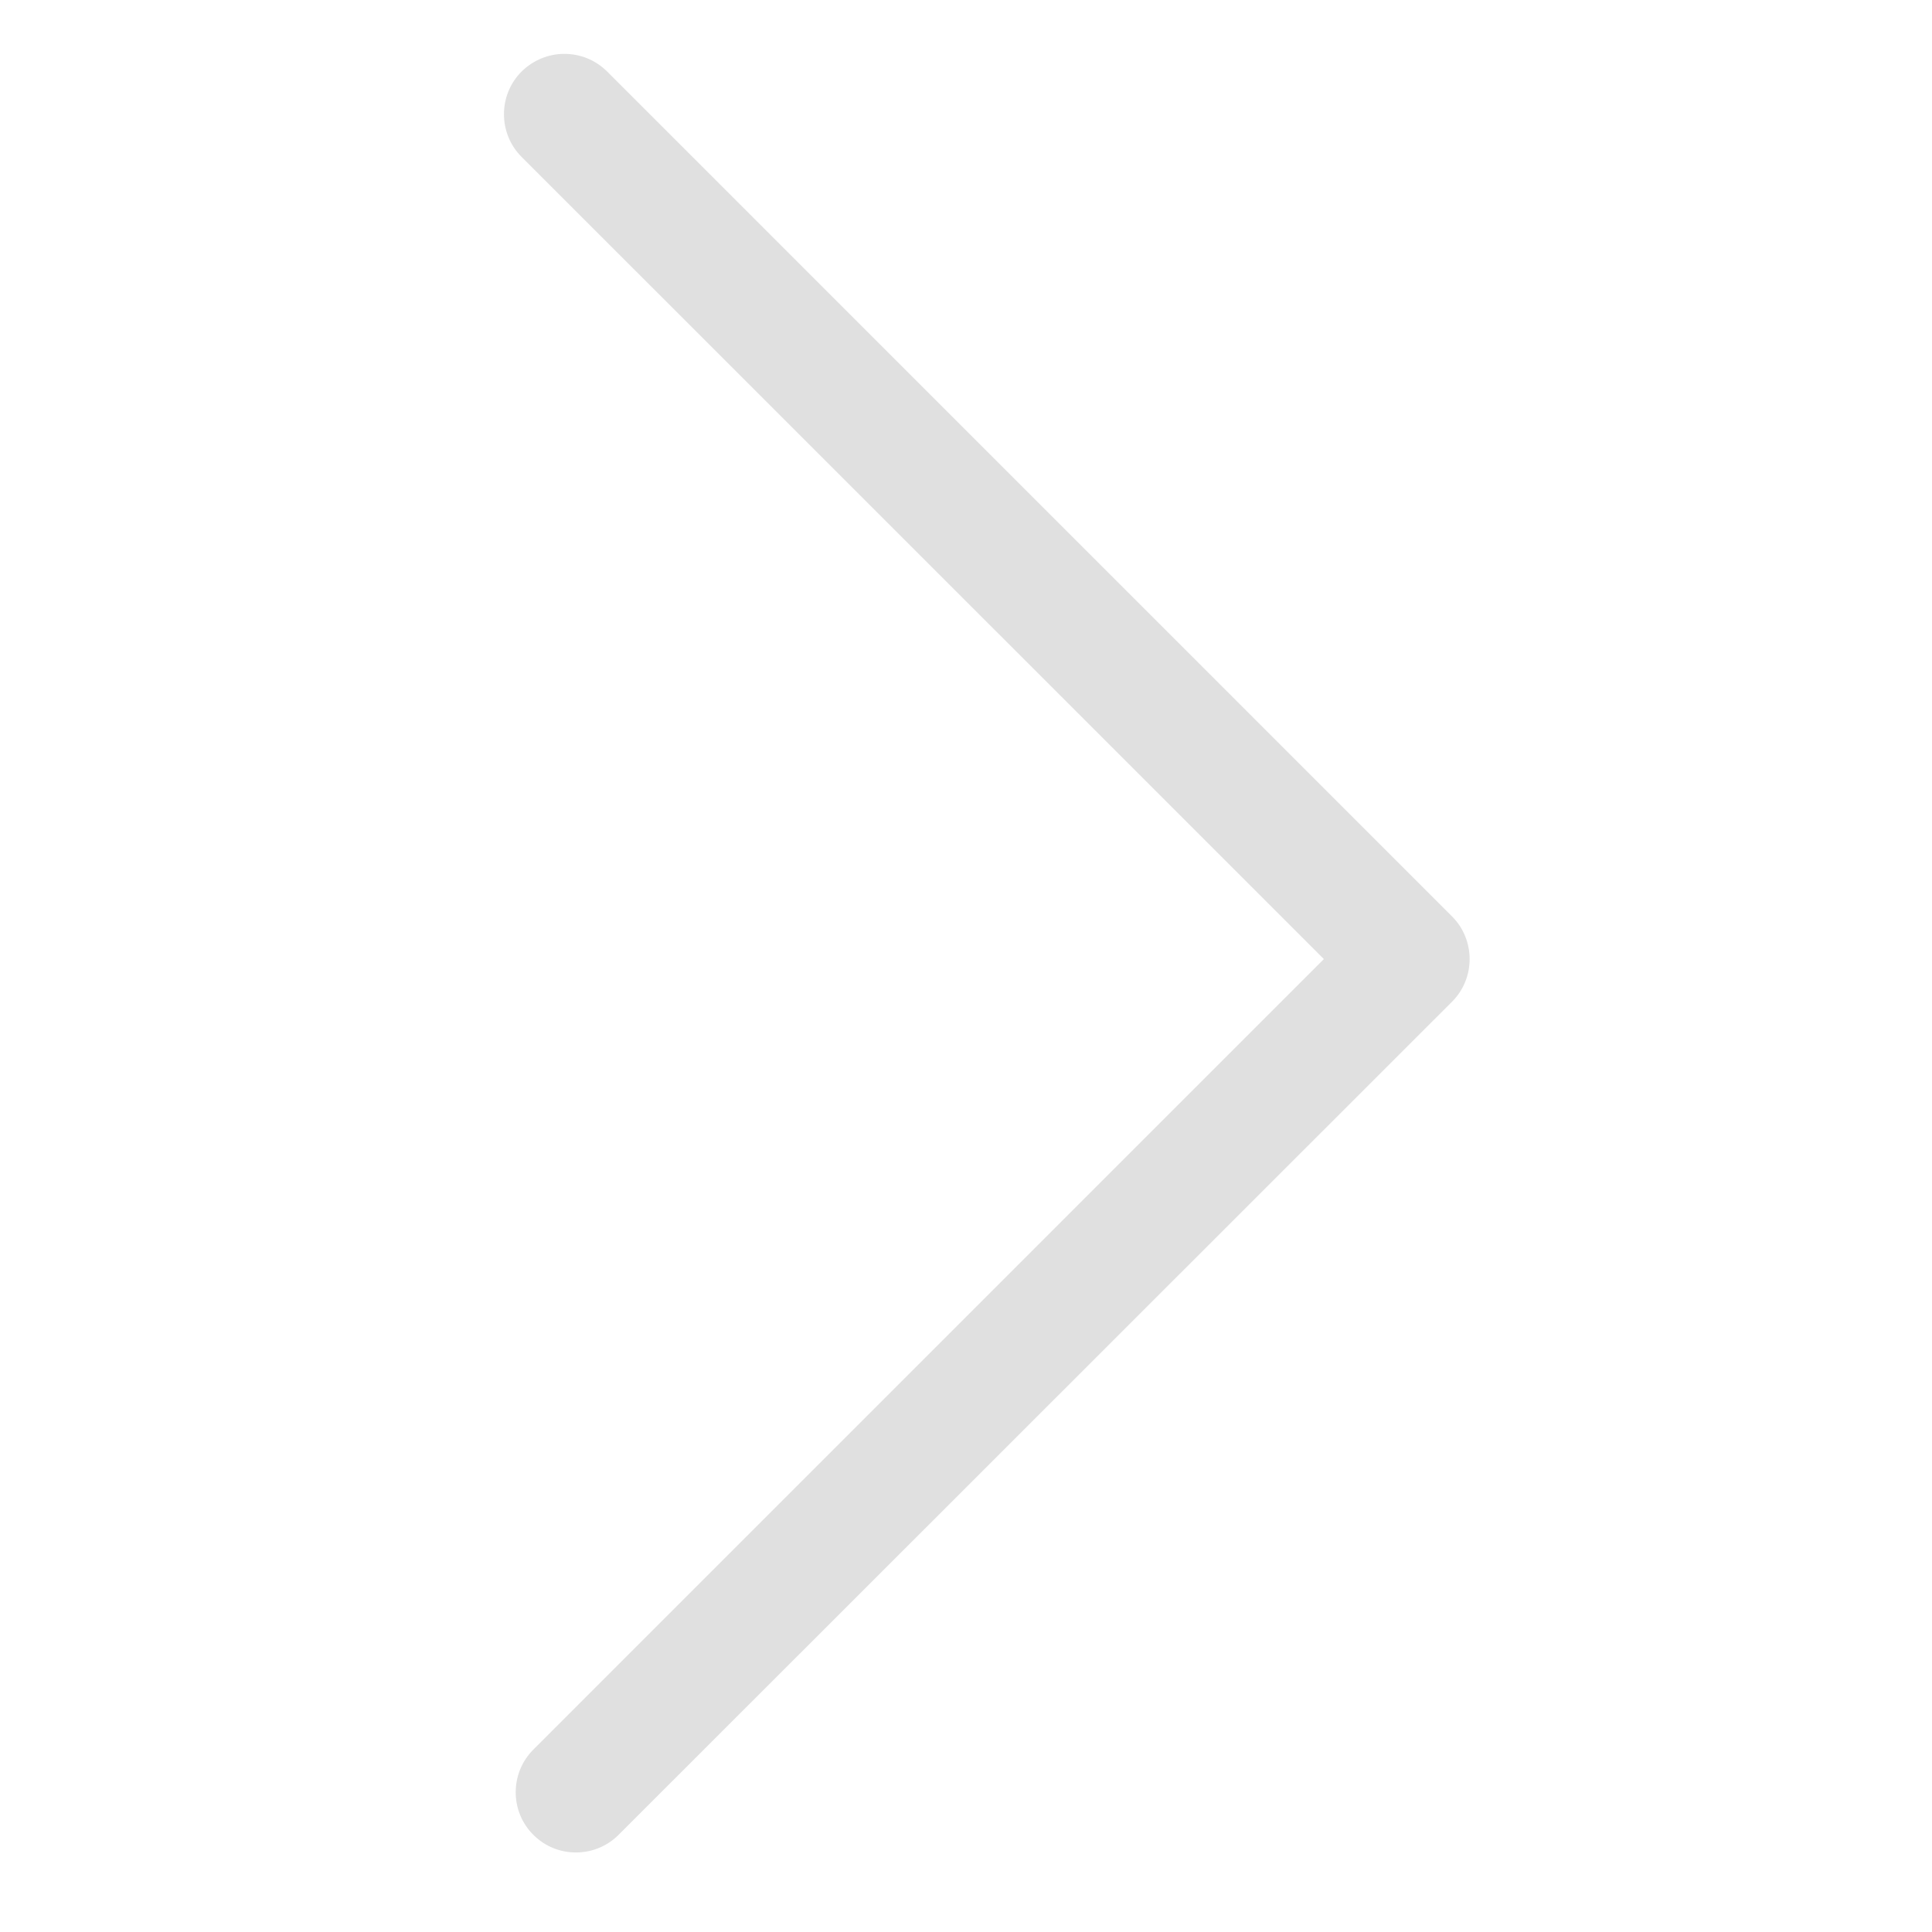 <svg width="17" height="17" viewBox="0 0 17 17" fill="none" xmlns="http://www.w3.org/2000/svg">
<g clip-path="url(#clip0_416_6185)">
<path d="M4.964 0.474C4.83 0.474 4.693 0.527 4.589 0.63C4.383 0.836 4.383 1.174 4.589 1.38L11.649 8.439L4.693 15.395C4.486 15.602 4.486 15.939 4.693 16.145C4.899 16.352 5.236 16.352 5.443 16.145L12.777 8.814C12.983 8.608 12.983 8.27 12.777 8.064L5.343 0.63C5.236 0.524 5.102 0.474 4.964 0.474Z" fill="#E0E0E0"/>
</g>
<defs>
<clipPath id="clip0_416_6185">
<rect width="16" height="16" fill="white" transform="matrix(0 1 -1 0 16.705 0.345)"/>
</clipPath>
</defs>
</svg>
